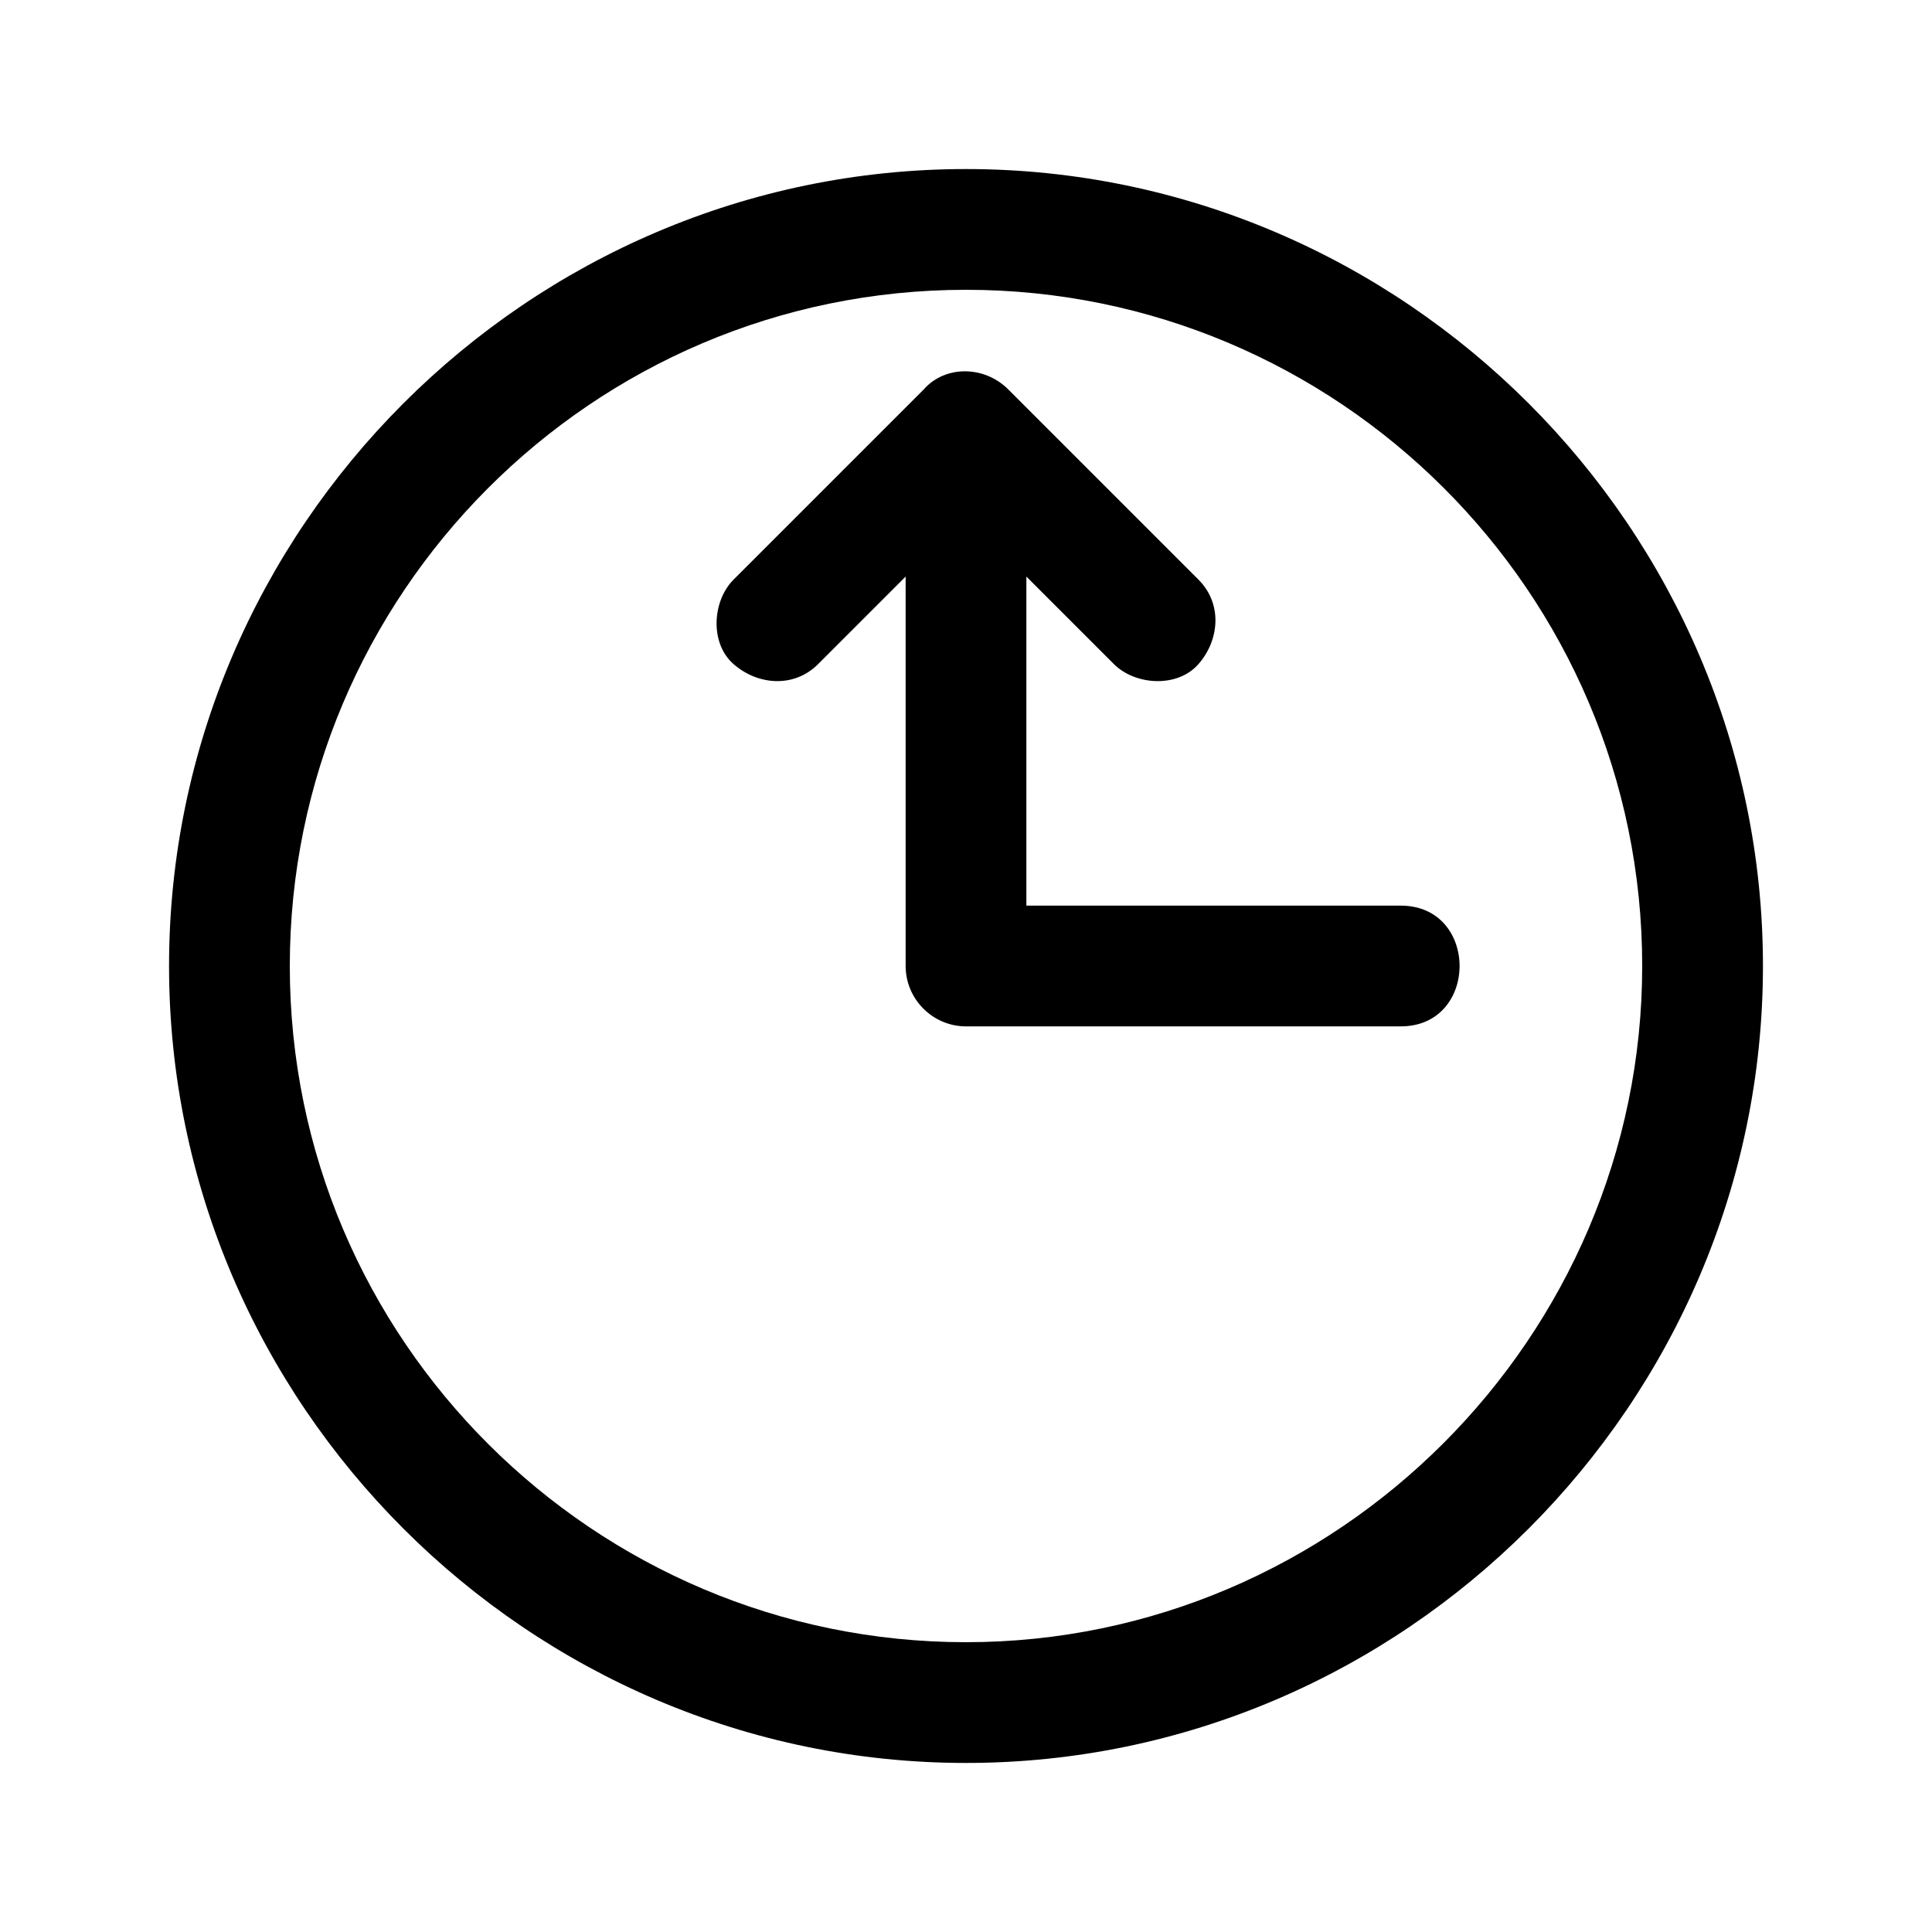<?xml version="1.0" encoding="UTF-8"?>
<svg version="1.1" xmlns="http://www.w3.org/2000/svg" xmlns:xlink="http://www.w3.org/1999/xlink" x="0px" y="0px" viewBox="0 0 1200 1200" xml:space="preserve">
 <g>
  <path d="m600 105c-271.88 0-495 223.12-495 495s223.12 495 495 495 495-223.12 495-495-223.12-495-495-495zm0 915c-230.62 0-420-187.5-420-420 0-230.62 187.5-420 420-420 230.62 0 420 187.5 420 420 0 230.62-189.38 420-420 420z"/>
  <path d="m870 562.5h-232.5v-204.38l54.375 54.375c13.125 13.125 39.375 15 52.5 0s15-37.5 0-52.5l-118.12-118.12c-15-15-39.375-15-52.5 0l-118.12 118.12c-13.125 13.125-15 39.375 0 52.5s37.5 15 52.5 0l54.375-54.375v204.38 37.5c0 20.625 16.875 37.5 37.5 37.5h236.25 33.75c48.75 0 48.75-75 0-75z"/>
 </g>
</svg>
